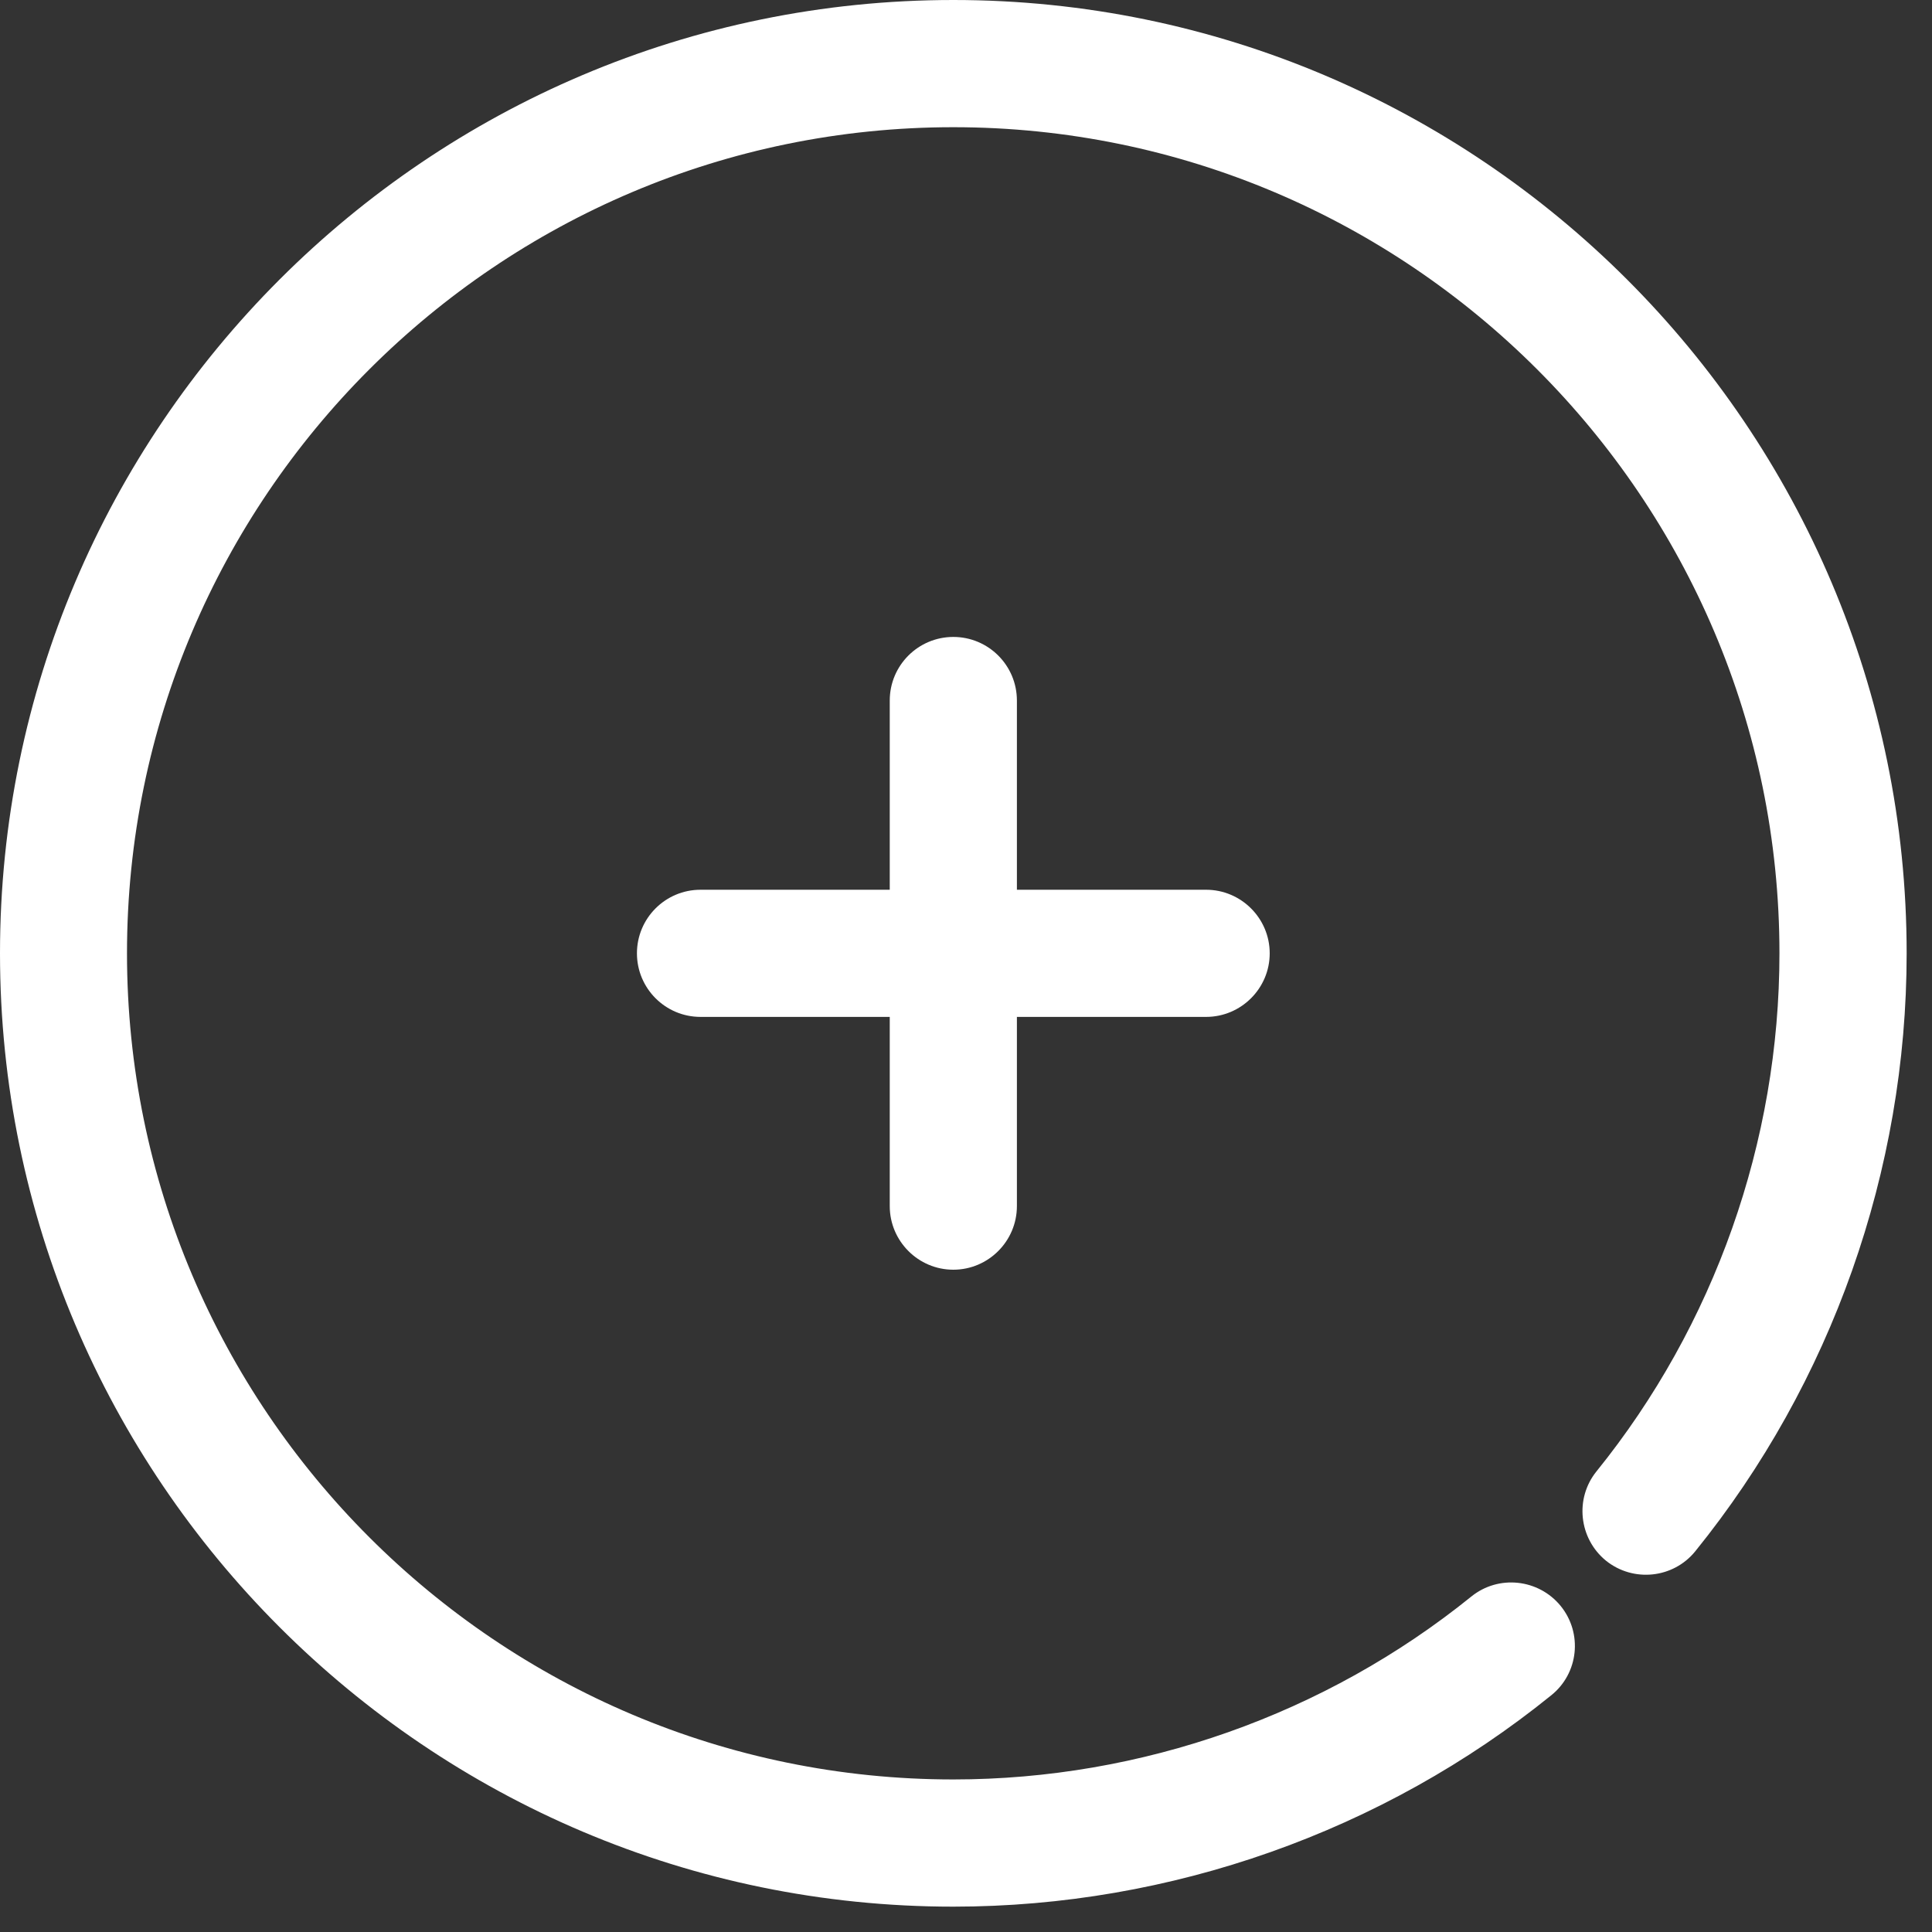 <svg xmlns="http://www.w3.org/2000/svg" xmlns:xlink="http://www.w3.org/1999/xlink" width="50" zoomAndPan="magnify" viewBox="0 0 37.5 37.5" height="50" preserveAspectRatio="xMidYMid meet" version="1.0"><rect x="0" y="0" width="37.5" height="37.5" fill="#333333" stroke="none"/><defs><clipPath id="1c89ecaccb"><path d="M 0 0 L 37.008 0 L 37.008 37.008 L 0 37.008 Z M 0 0 " clip-rule="nonzero"/></clipPath></defs><g clip-path="url(#1c89ecaccb)"><path fill="#ffffff" d="M 18.504 0 C 8.301 0 0 8.301 0 18.504 C 0 28.707 8.301 37.008 18.504 37.008 C 22.719 37.008 26.84 35.551 30.109 32.906 C 30.641 32.48 30.723 31.703 30.293 31.172 C 29.863 30.645 29.086 30.562 28.559 30.988 C 25.727 33.277 22.156 34.539 18.504 34.539 C 9.66 34.539 2.465 27.348 2.465 18.504 C 2.465 9.66 9.66 2.469 18.504 2.469 C 27.344 2.469 34.539 9.66 34.539 18.504 C 34.539 22.156 33.277 25.727 30.988 28.559 C 30.562 29.086 30.645 29.863 31.172 30.293 C 31.703 30.719 32.48 30.637 32.906 30.109 C 35.551 26.84 37.008 22.719 37.008 18.504 C 37.008 8.301 28.707 0 18.504 0 Z M 18.504 0 " fill-opacity="1" fill-rule="nonzero"/></g><path fill="#ffffff" d="M 18.504 24.645 C 19.184 24.645 19.738 24.09 19.738 23.41 L 19.738 19.738 L 23.41 19.738 C 24.09 19.738 24.645 19.184 24.645 18.504 C 24.645 17.824 24.09 17.27 23.41 17.27 L 19.738 17.27 L 19.738 13.598 C 19.738 12.914 19.184 12.363 18.504 12.363 C 17.824 12.363 17.27 12.914 17.27 13.598 L 17.27 17.27 L 13.598 17.27 C 12.914 17.27 12.363 17.824 12.363 18.504 C 12.363 19.184 12.914 19.738 13.598 19.738 L 17.27 19.738 L 17.27 23.41 C 17.27 24.09 17.824 24.645 18.504 24.645 Z M 18.504 24.645 " fill-opacity="1" fill-rule="nonzero"/></svg>